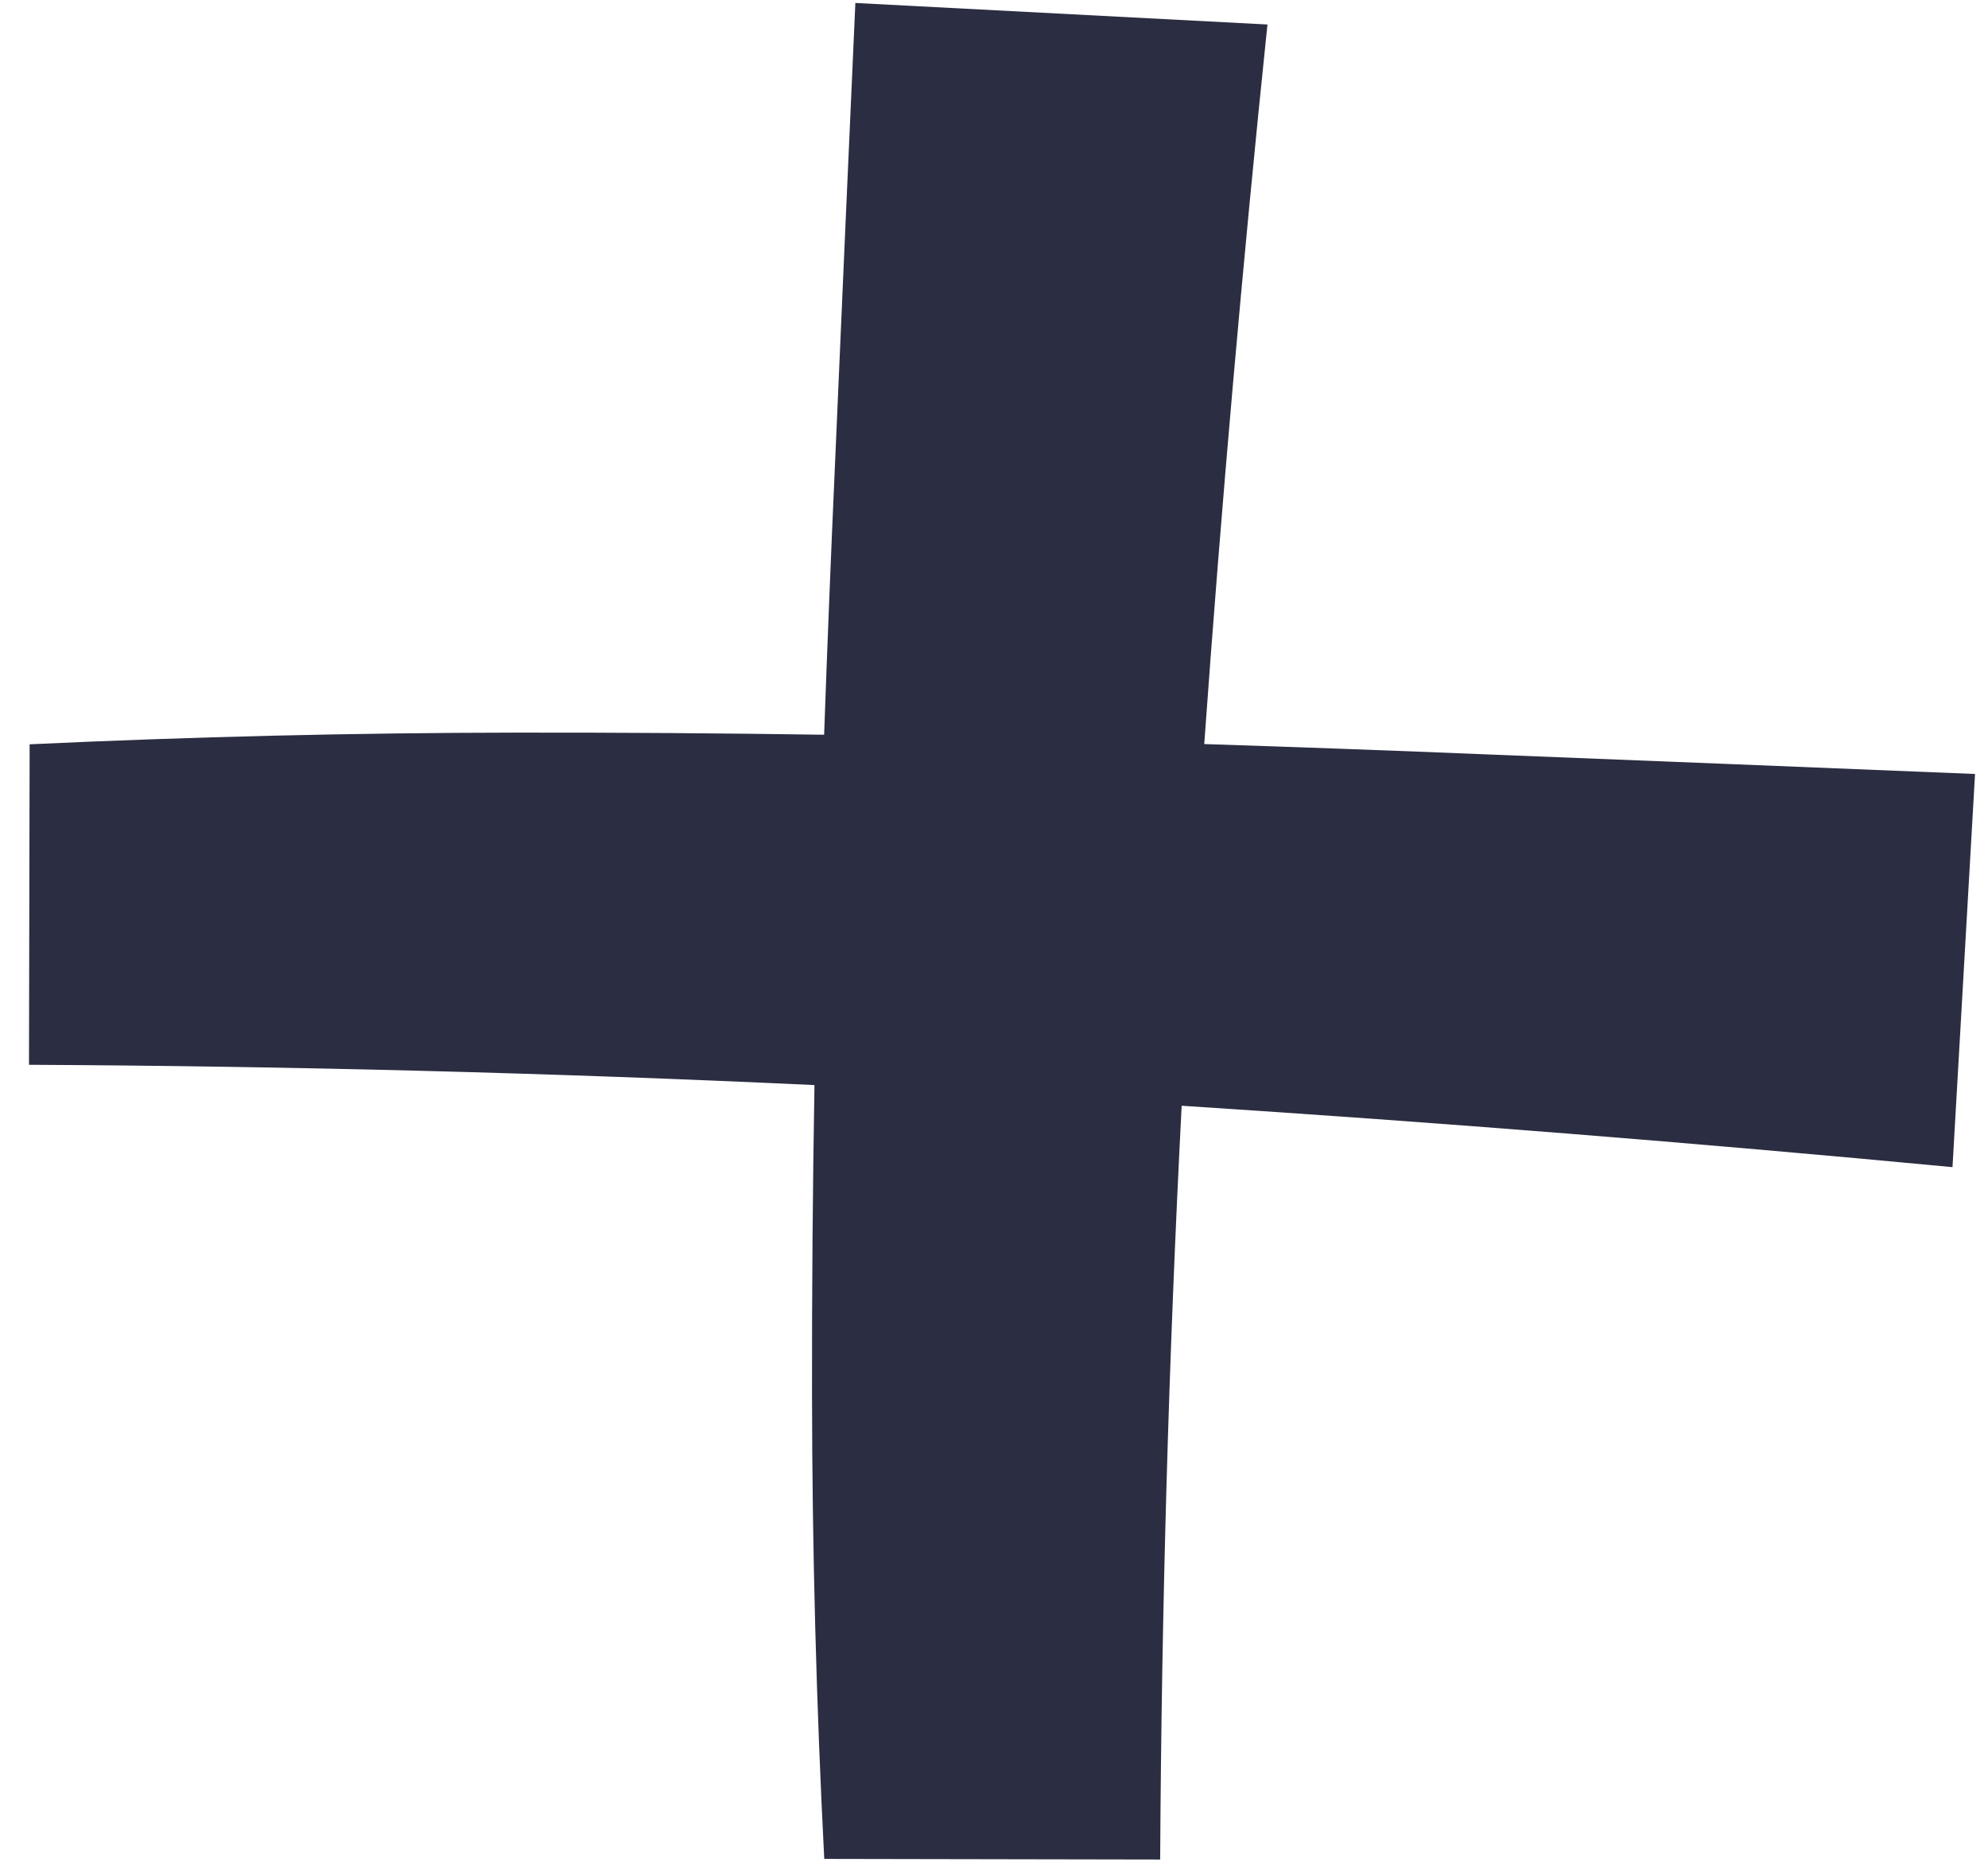 <svg width="65" height="61" viewBox="0 0 65 61" fill="none" xmlns="http://www.w3.org/2000/svg">
<path fill-rule="evenodd" clip-rule="evenodd" d="M38.636 36.145C38.212 44.369 37.978 52.582 37.933 60.784L26.95 60.764C26.69 55.712 26.556 50.658 26.55 45.603C26.545 42.227 26.572 38.849 26.63 35.469C18.057 35.069 9.497 34.848 0.948 34.806L0.969 24.33C6.266 24.082 11.564 23.955 16.865 23.948C20.223 23.944 23.584 23.967 26.946 24.017C27.049 21.108 27.166 18.194 27.297 15.272C27.516 10.226 27.739 5.168 27.967 0.097L41.441 0.801C40.625 8.642 39.936 16.482 39.374 24.322C42.464 24.422 45.561 24.535 48.666 24.662C53.957 24.87 59.26 25.083 64.576 25.3L63.839 38.152C55.437 37.356 47.036 36.687 38.636 36.145Z" fill="#2B2D42"/>
</svg>
